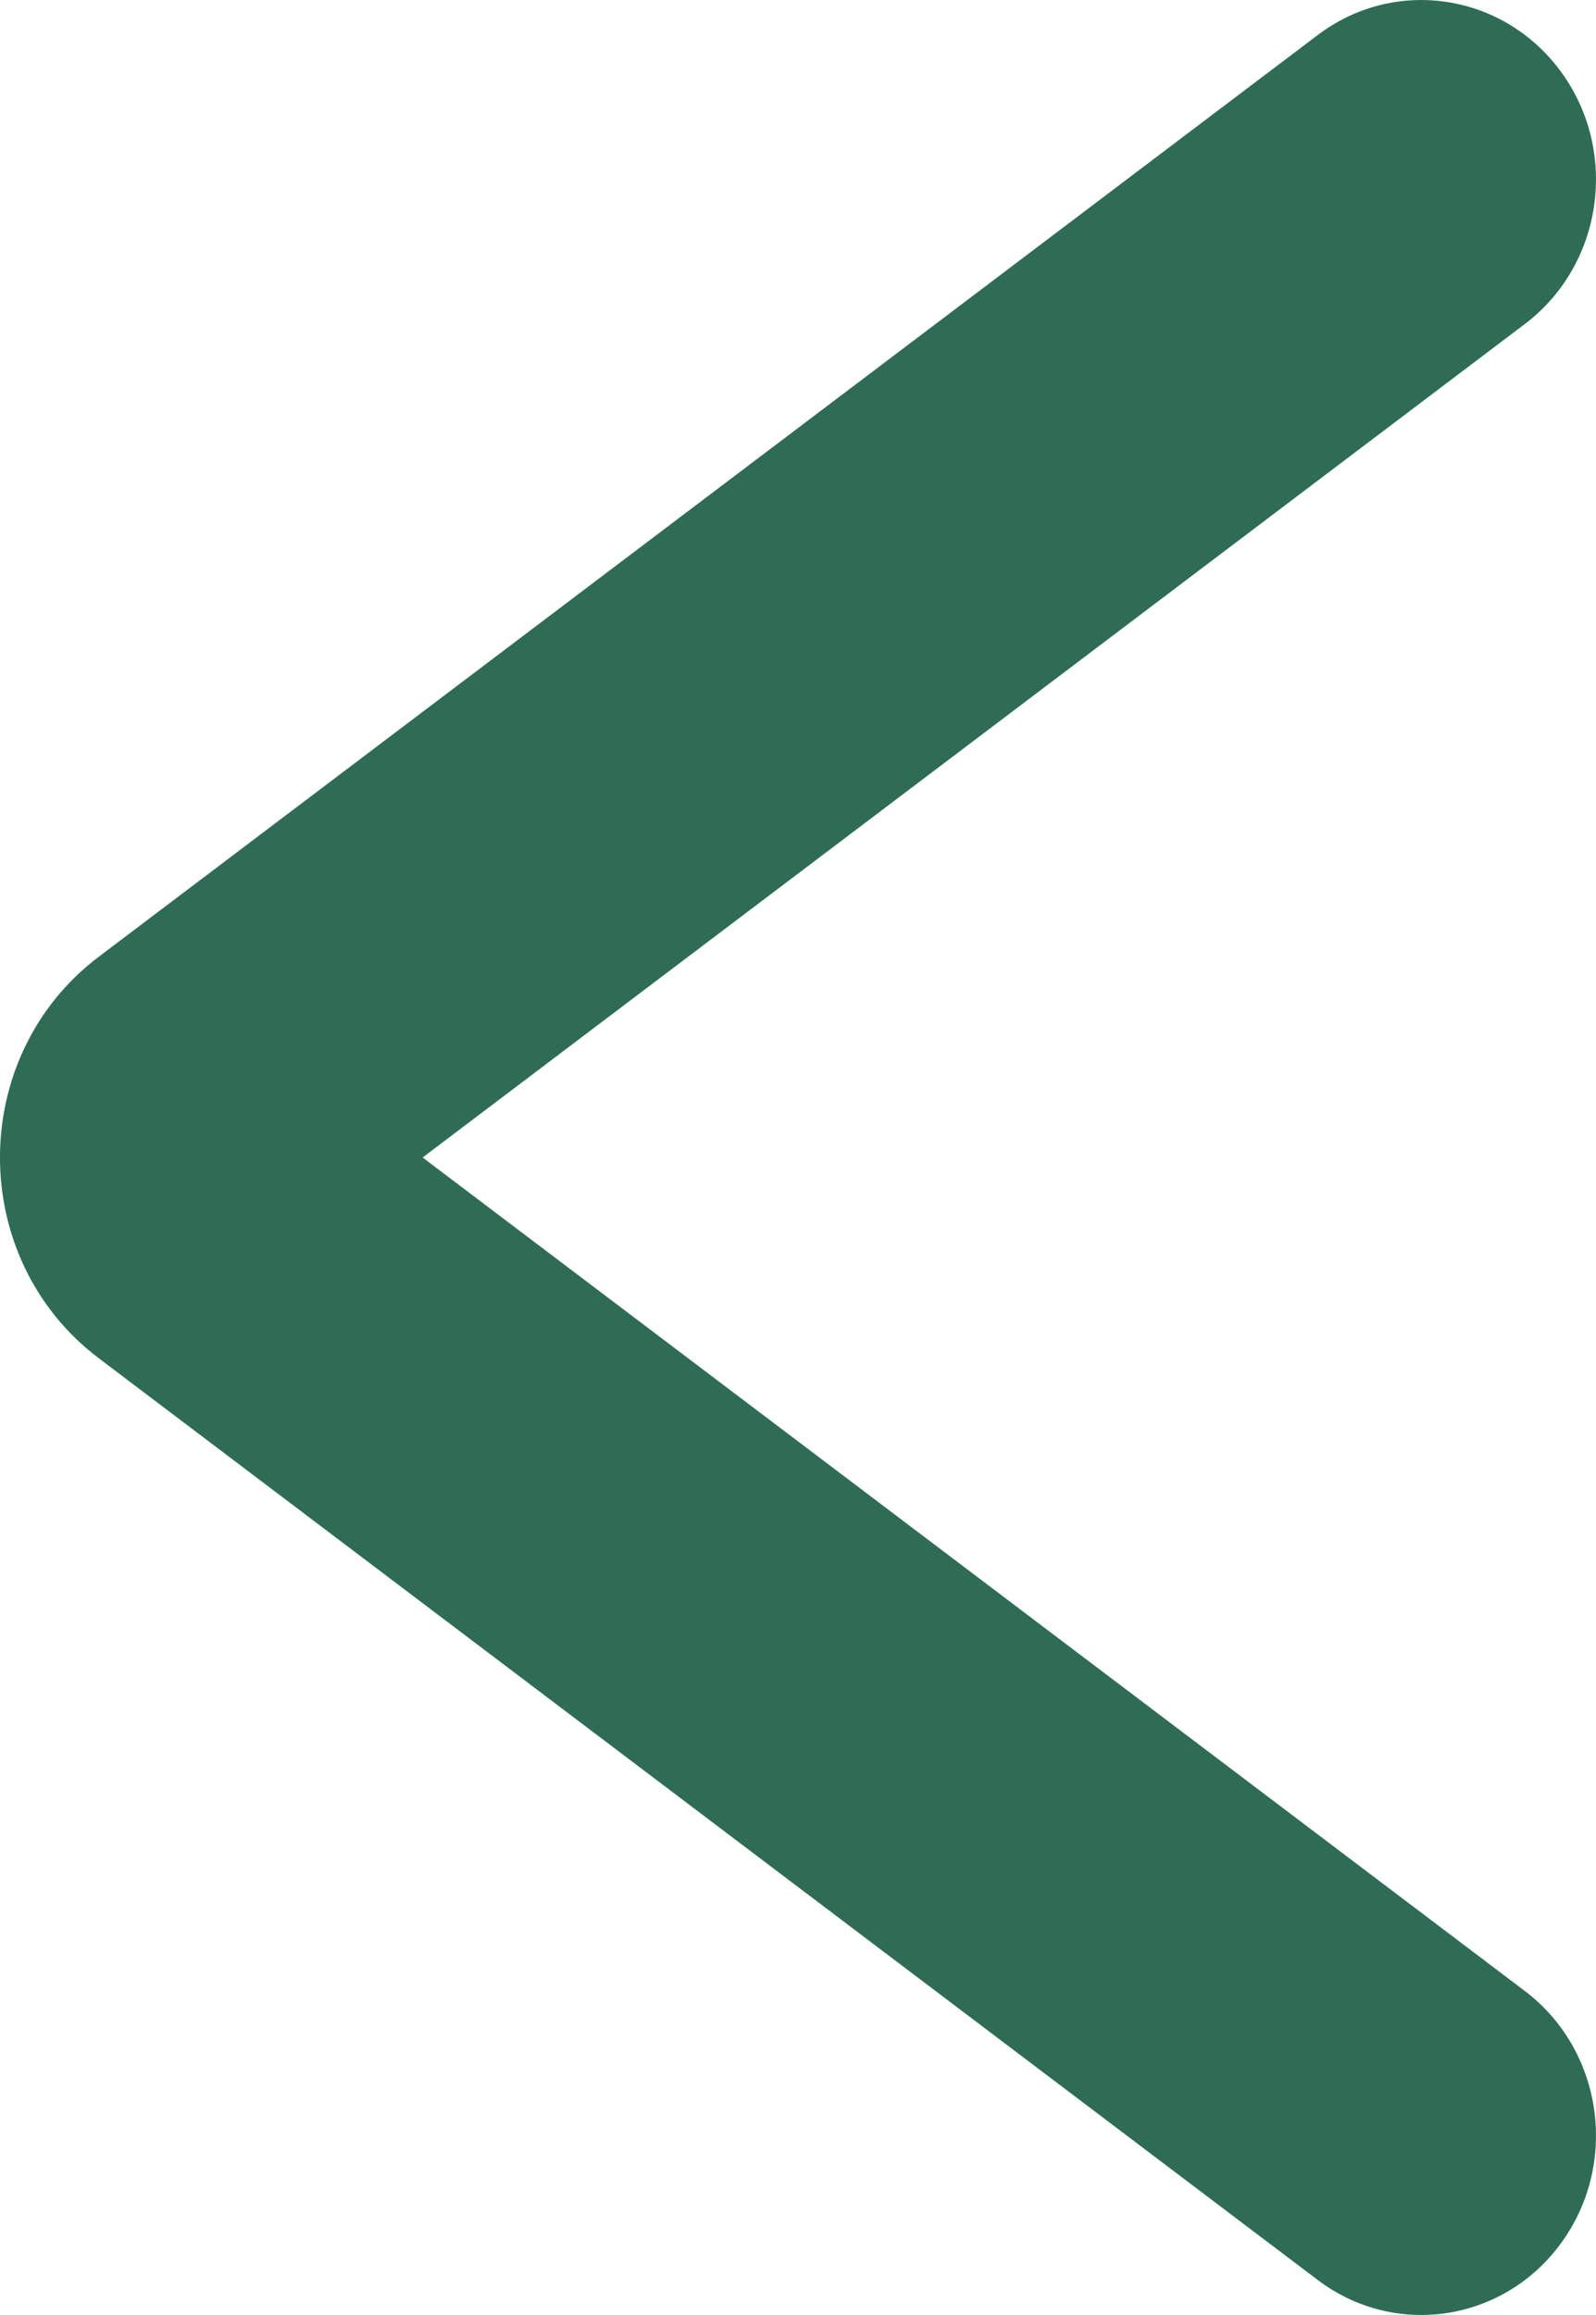 <svg width="20" height="29" viewBox="0 0 20 29" fill="none" xmlns="http://www.w3.org/2000/svg">
<path fill-rule="evenodd" clip-rule="evenodd" d="M16.514 0.438C17.486 -0.297 18.855 -0.085 19.572 0.914C20.291 1.914 20.082 3.323 19.108 4.059L5.296 14.5L19.108 24.941C20.082 25.677 20.291 27.086 19.572 28.086C18.855 29.085 17.486 29.297 16.514 28.562L1.238 17.015C-0.413 15.767 -0.413 13.233 1.238 11.985L16.514 0.438Z" fill="#2E6C56"/>
</svg>

